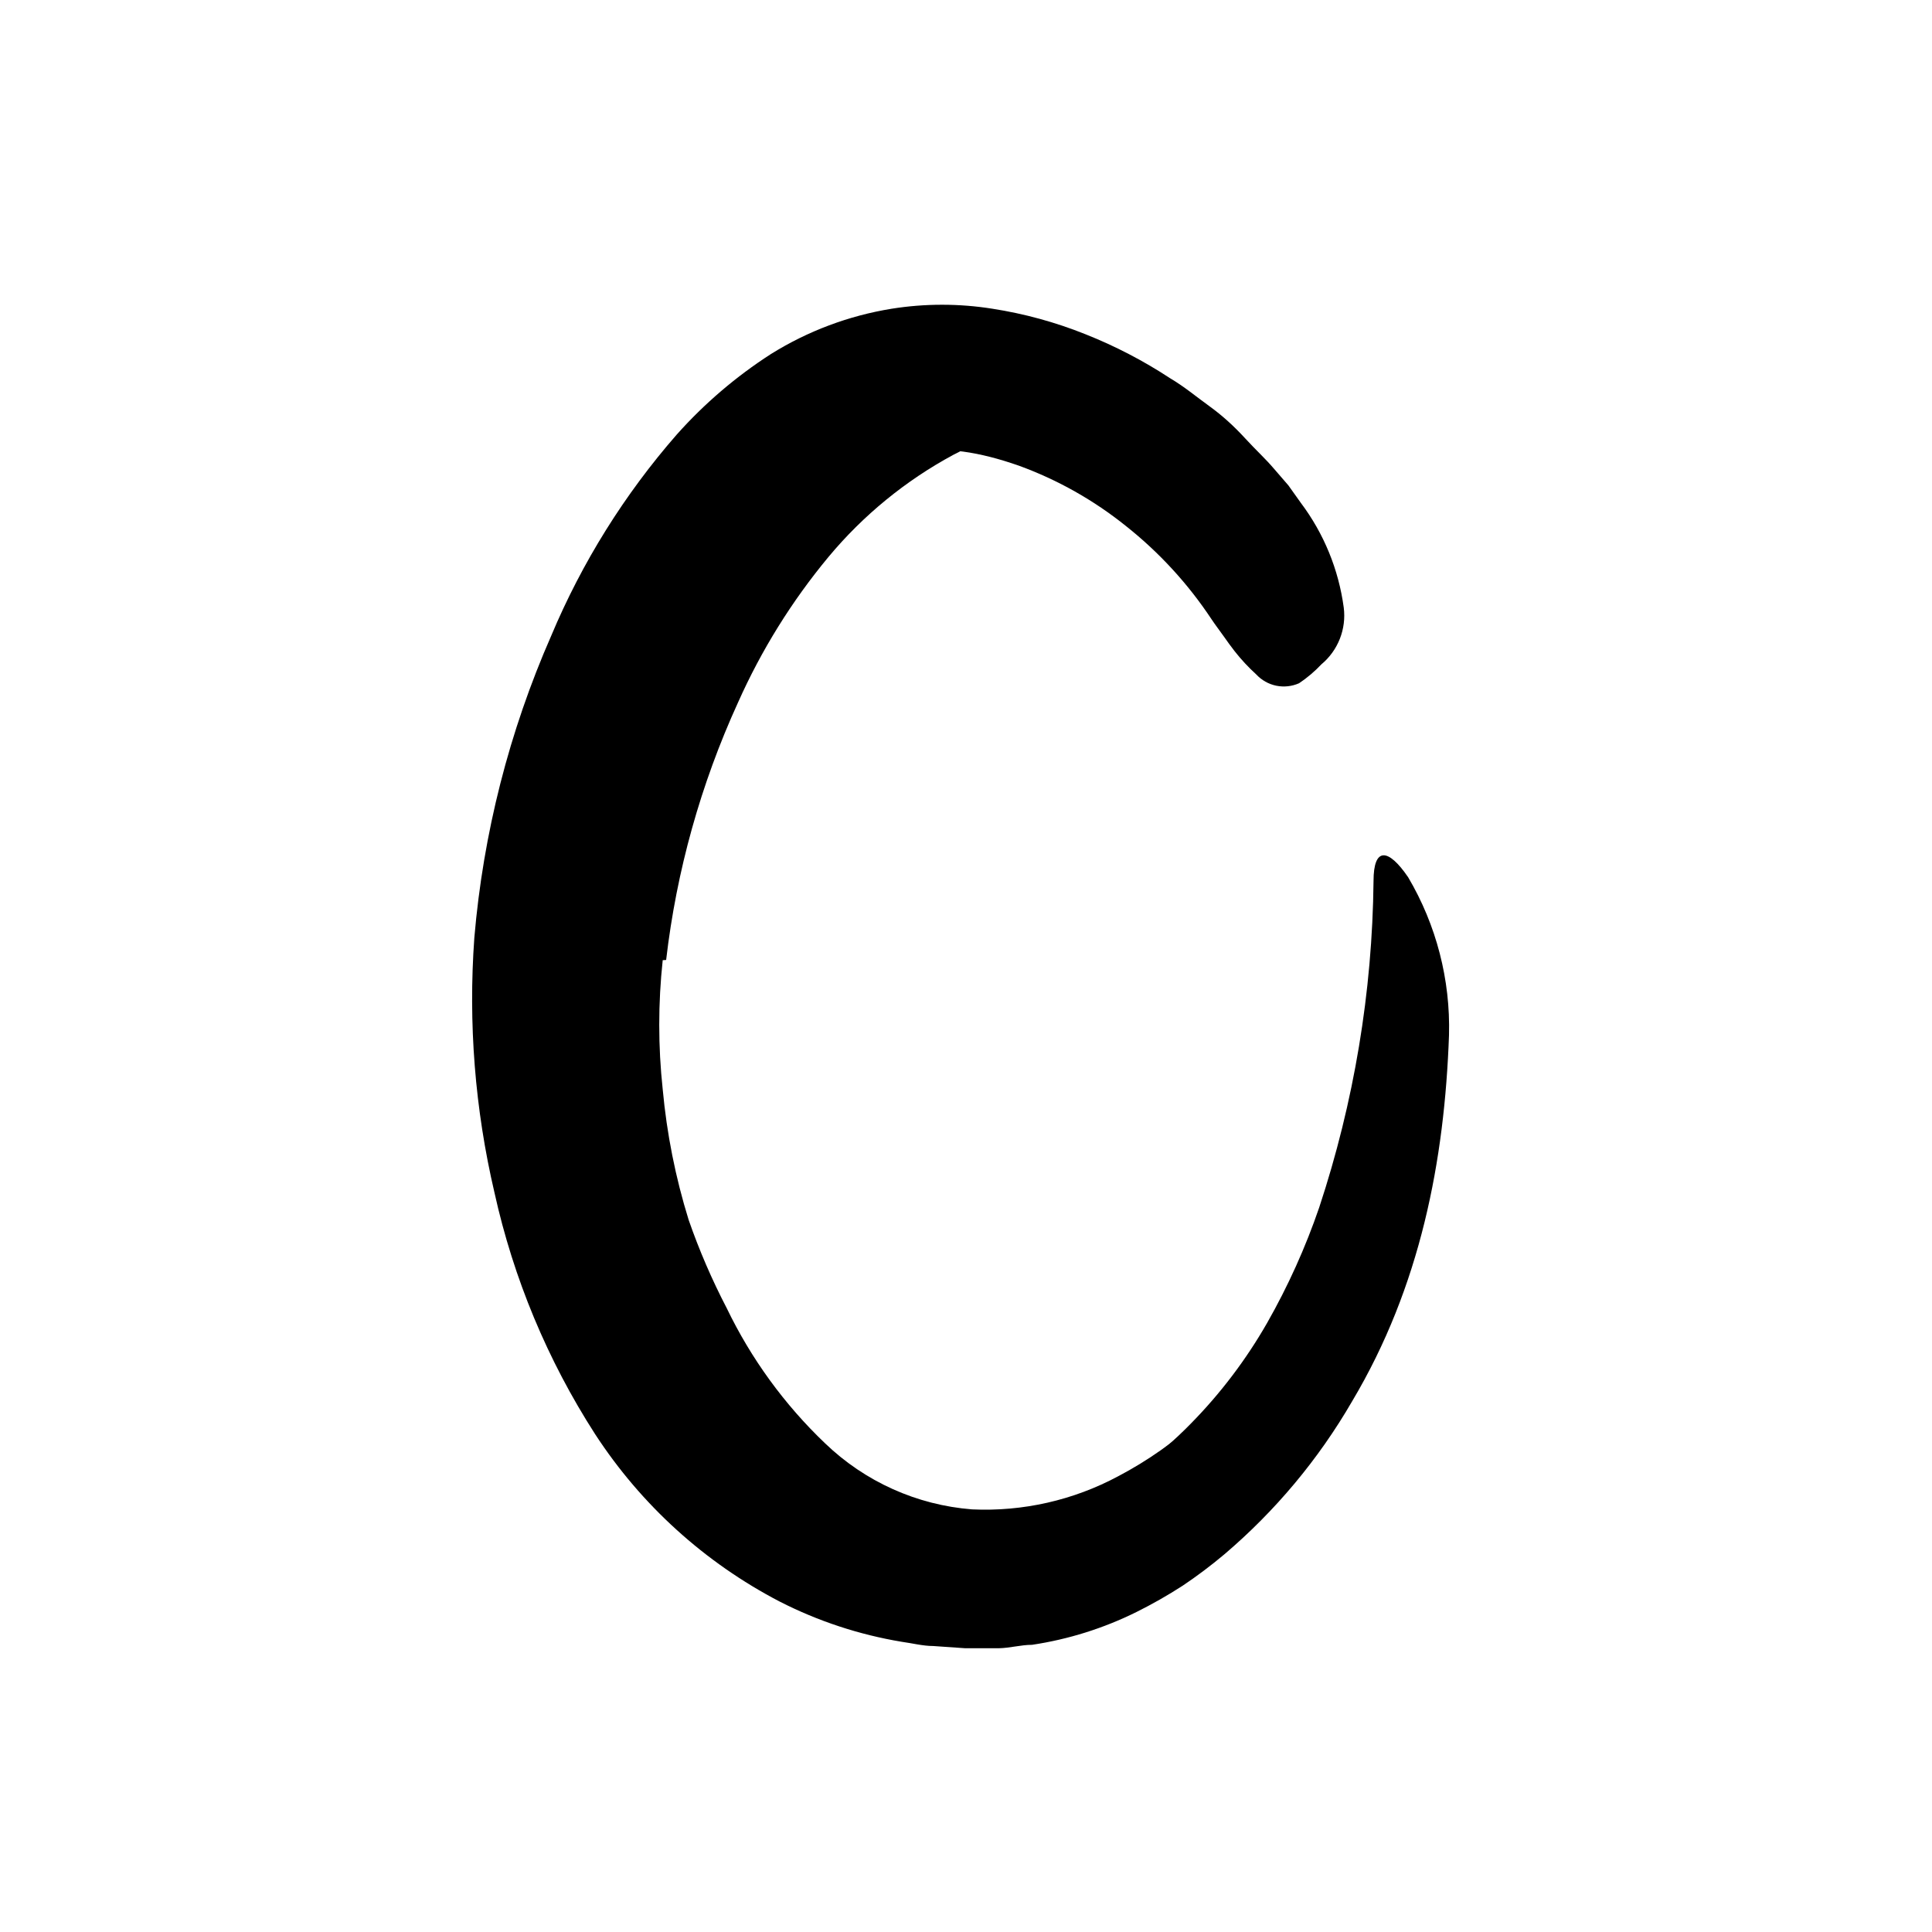<svg width="96" height="96" viewBox="0 0 96 96" fill="none" xmlns="http://www.w3.org/2000/svg">
<path d="M32.93 47.71C32.7 49.844 32.7 51.996 32.93 54.13C33.132 56.333 33.564 58.508 34.22 60.62C34.743 62.124 35.375 63.588 36.11 65C37.322 67.516 38.979 69.793 41 71.72C42.98 73.625 45.56 74.785 48.3 75C50.828 75.117 53.34 74.547 55.57 73.35C58.486 71.818 60.953 69.554 62.73 66.78C63.29 65.91 63.73 66.19 63.91 67.32C64.044 69.115 63.51 70.896 62.41 72.32C59.904 75.645 56.313 77.987 52.26 78.94C50.172 79.43 48.01 79.514 45.89 79.19C43.745 78.85 41.699 78.052 39.89 76.85C35.773 74.094 32.491 70.262 30.4 65.77C29.29 63.398 28.448 60.909 27.89 58.35C27.305 55.806 27.023 53.201 27.05 50.59C27.06 48.98 27.207 47.375 27.49 45.79C27.74 44.23 28.09 42.7 28.49 41.18C29.699 36.582 31.608 32.197 34.15 28.18C36.054 24.904 38.627 22.066 41.7 19.85C42.44 19.42 43.12 18.9 43.91 18.53C44.936 17.989 46.081 17.714 47.24 17.73C47.59 17.757 47.928 17.869 48.226 18.055C48.524 18.242 48.772 18.497 48.95 18.8C49.166 19.074 49.353 19.369 49.51 19.68C49.606 19.945 49.628 20.232 49.573 20.508C49.519 20.785 49.39 21.041 49.2 21.25C48.683 21.814 48.062 22.273 47.37 22.6C44.999 23.879 42.895 25.6 41.17 27.67C39.346 29.866 37.832 32.303 36.67 34.91C34.82 38.961 33.615 43.276 33.1 47.7L32.93 47.71Z" fill="currentColor"/>
<path d="M31.81 42.54C31.106 45.939 30.887 49.42 31.16 52.88C31.387 56.383 32.153 59.83 33.43 63.1C34.405 65.38 35.701 67.508 37.28 69.42C38.562 71.062 40.13 72.458 41.91 73.54C43.7 74.589 45.683 75.269 47.74 75.54C51.66 76.14 55.92 74.07 59.17 70.74C60.643 69.243 61.917 67.562 62.96 65.74C64.001 63.912 64.868 61.99 65.55 60C67.281 54.765 68.192 49.294 68.25 43.78C68.25 42.06 68.99 42.15 69.97 43.59C71.372 45.964 72.075 48.684 72 51.44C71.78 57.65 70.59 63.92 67.18 69.64C65.512 72.517 63.364 75.087 60.83 77.24C60.172 77.793 59.484 78.311 58.77 78.79C58.029 79.269 57.261 79.707 56.47 80.1C54.835 80.91 53.084 81.46 51.28 81.73C50.73 81.73 50.19 81.89 49.63 81.9H47.96L46.38 81.79C45.86 81.79 45.33 81.65 44.81 81.58C42.696 81.229 40.649 80.555 38.74 79.58C35.017 77.643 31.859 74.777 29.57 71.26C27.206 67.588 25.513 63.525 24.57 59.26C23.599 55.111 23.262 50.84 23.57 46.59C24.011 41.414 25.301 36.346 27.39 31.59C28.921 27.944 31.028 24.568 33.63 21.59C35.002 20.051 36.576 18.706 38.31 17.59C40.141 16.449 42.18 15.684 44.31 15.34C45.966 15.077 47.654 15.077 49.31 15.34C50.897 15.586 52.45 16.012 53.94 16.61C55.414 17.195 56.825 17.929 58.15 18.8C58.83 19.2 59.44 19.71 60.09 20.18C60.74 20.65 61.32 21.18 61.87 21.78C62.42 22.38 62.87 22.78 63.32 23.31L64.02 24.12L64.64 24.99C65.784 26.512 66.517 28.303 66.77 30.19C66.837 30.715 66.77 31.249 66.576 31.742C66.382 32.235 66.067 32.671 65.66 33.01C65.327 33.364 64.954 33.68 64.55 33.95C64.193 34.108 63.796 34.15 63.414 34.072C63.032 33.993 62.685 33.796 62.42 33.51C62.032 33.157 61.674 32.772 61.35 32.36C61.17 32.13 60.99 31.88 60.8 31.61C60.61 31.34 60.4 31.07 60.2 30.77C59.036 29.012 57.602 27.45 55.95 26.14C54.353 24.856 52.556 23.842 50.63 23.14C46.63 21.74 44.01 22.19 40.99 24.7C38.625 26.911 36.715 29.565 35.37 32.51C33.828 35.684 32.709 39.046 32.04 42.51L31.81 42.54Z" fill="currentColor"/>
</svg>
